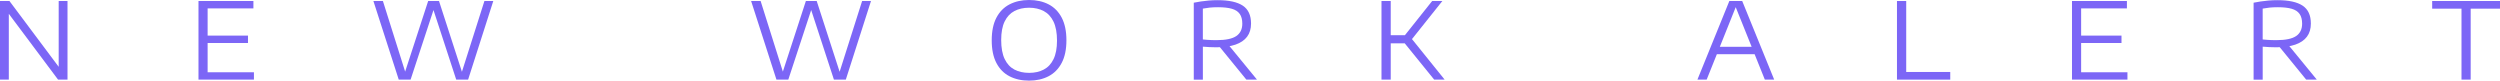 <?xml version="1.0" encoding="UTF-8"?><svg id="Capa_2" xmlns="http://www.w3.org/2000/svg" viewBox="0 0 1812.07 58.44"><defs><style>.cls-1{fill:#7c66f6;stroke-width:0px;}</style></defs><g id="Capa_1-2"><path class="cls-1" d="m0,57.71V.73h6.85l37.31,49.86h-1.62V.73h6.39v56.98h-6.85L4.77,7.85h1.62v49.86H0Z"/><path class="cls-1" d="m143.87,57.71V.73h39.81v5.35h-33.19v46.28h33.57v5.35h-40.19Zm3.46-26.56v-5.35h32.42v5.35h-32.42Z"/><path class="cls-1" d="m289.02,57.71L270.65.73h6.89l16.86,53.52h-1.5L310.35.73h7.85l17.33,53.52h-1.42L351.12.73h6.43l-18.25,56.98h-8.62l-17.4-53.25h1.85l-17.52,53.25h-8.59Z"/><path class="cls-1" d="m562.79,57.71L544.43.73h6.89l16.86,53.52h-1.5L584.12.73h7.85l17.33,53.52h-1.42L624.89.73h6.43l-18.25,56.98h-8.62l-17.4-53.25h1.85l-17.52,53.25h-8.59Z"/><path class="cls-1" d="m745.9,58.44c-5.39,0-10.12-1.05-14.19-3.16-4.07-2.1-7.23-5.32-9.49-9.64-2.26-4.32-3.39-9.8-3.39-16.42s1.14-12.09,3.41-16.42c2.27-4.32,5.45-7.54,9.53-9.64,4.08-2.1,8.79-3.16,14.13-3.16s10.15,1.06,14.21,3.18c4.06,2.12,7.21,5.34,9.47,9.66,2.26,4.33,3.39,9.79,3.39,16.38s-1.14,12.06-3.43,16.38c-2.28,4.33-5.45,7.55-9.51,9.66-4.06,2.12-8.77,3.18-14.13,3.18Zm0-5.62c4.06,0,7.6-.79,10.65-2.39,3.04-1.59,5.4-4.11,7.08-7.57,1.68-3.45,2.52-7.94,2.52-13.46s-.85-10.22-2.54-13.73c-1.69-3.5-4.06-6.06-7.08-7.66-3.03-1.6-6.57-2.41-10.63-2.41s-7.56.8-10.61,2.39c-3.04,1.59-5.4,4.11-7.08,7.55-1.68,3.44-2.52,7.93-2.52,13.48s.84,10.26,2.52,13.76c1.68,3.5,4.04,6.05,7.06,7.64,3.03,1.59,6.57,2.39,10.63,2.39Z"/><path class="cls-1" d="m865.28,57.71V1.96c1.59-.33,3.29-.64,5.1-.9s3.73-.49,5.76-.67c2.03-.18,4.17-.27,6.43-.27,8.16,0,14.24,1.32,18.23,3.97,3.99,2.64,5.99,6.97,5.99,12.97,0,3.82-.95,7.01-2.85,9.55-1.9,2.54-4.72,4.45-8.45,5.74-3.73,1.28-8.36,1.93-13.88,1.93-1.82,0-3.48-.04-4.99-.13s-3.09-.2-4.75-.33v23.91h-6.58Zm16.55-28.61c6.6,0,11.35-.99,14.26-2.96,2.91-1.98,4.37-4.97,4.37-8.97,0-2.95-.62-5.31-1.85-7.06-1.23-1.76-3.14-3.01-5.72-3.75-2.58-.74-5.91-1.12-9.99-1.12-2.36,0-4.38.09-6.04.27-1.67.18-3.34.42-5,.73v22.37c1.21.1,2.3.19,3.29.27.99.08,2,.13,3.04.17s2.25.06,3.64.06Zm21.56,28.61l-21.98-26.95h7.58l22.1,26.95h-7.7Z"/><path class="cls-1" d="m1001.34,57.71V.73h6.7v56.98h-6.7Zm5.62-26.3v-5.89h12.13v5.89h-12.13Zm32.57,26.3l-23.64-29.14,22.18-27.84h7.39l-22.79,28.57.12-1.77,24.33,30.18h-7.58Z"/><path class="cls-1" d="m1230.34,57.71l23.14-56.98h9.32l23.18,56.98h-6.78l-21.64-53.86h1.08l-21.6,53.86h-6.7Zm12.63-18.4l1.66-5.39h26.99l1.66,5.39h-30.3Z"/><path class="cls-1" d="m1374.98,57.71V.73h6.7v51.44h31.92v5.54h-38.62Z"/><path class="cls-1" d="m1501.84,57.71V.73h39.81v5.35h-33.19v46.28h33.57v5.35h-40.19Zm3.46-26.56v-5.35h32.42v5.35h-32.42Z"/><path class="cls-1" d="m1633.47,57.71V1.96c1.59-.33,3.29-.64,5.1-.9s3.73-.49,5.76-.67c2.03-.18,4.17-.27,6.43-.27,8.16,0,14.24,1.32,18.23,3.97,3.99,2.64,5.99,6.97,5.99,12.97,0,3.82-.95,7.01-2.85,9.55-1.9,2.54-4.72,4.45-8.45,5.74-3.73,1.28-8.36,1.93-13.88,1.93-1.82,0-3.48-.04-4.99-.13s-3.09-.2-4.75-.33v23.91h-6.58Zm16.55-28.61c6.6,0,11.35-.99,14.26-2.96,2.91-1.98,4.37-4.97,4.37-8.97,0-2.95-.62-5.31-1.85-7.06-1.23-1.76-3.14-3.01-5.72-3.75-2.58-.74-5.91-1.12-9.99-1.12-2.36,0-4.38.09-6.04.27-1.67.18-3.34.42-5,.73v22.37c1.21.1,2.3.19,3.29.27.99.08,2,.13,3.04.17s2.25.06,3.64.06Zm21.56,28.61l-21.98-26.95h7.58l22.1,26.95h-7.7Z"/><path class="cls-1" d="m1784.16,57.71V6.28h-21.25V.73h49.16v5.54h-21.25v51.44h-6.66Z"/></g></svg>